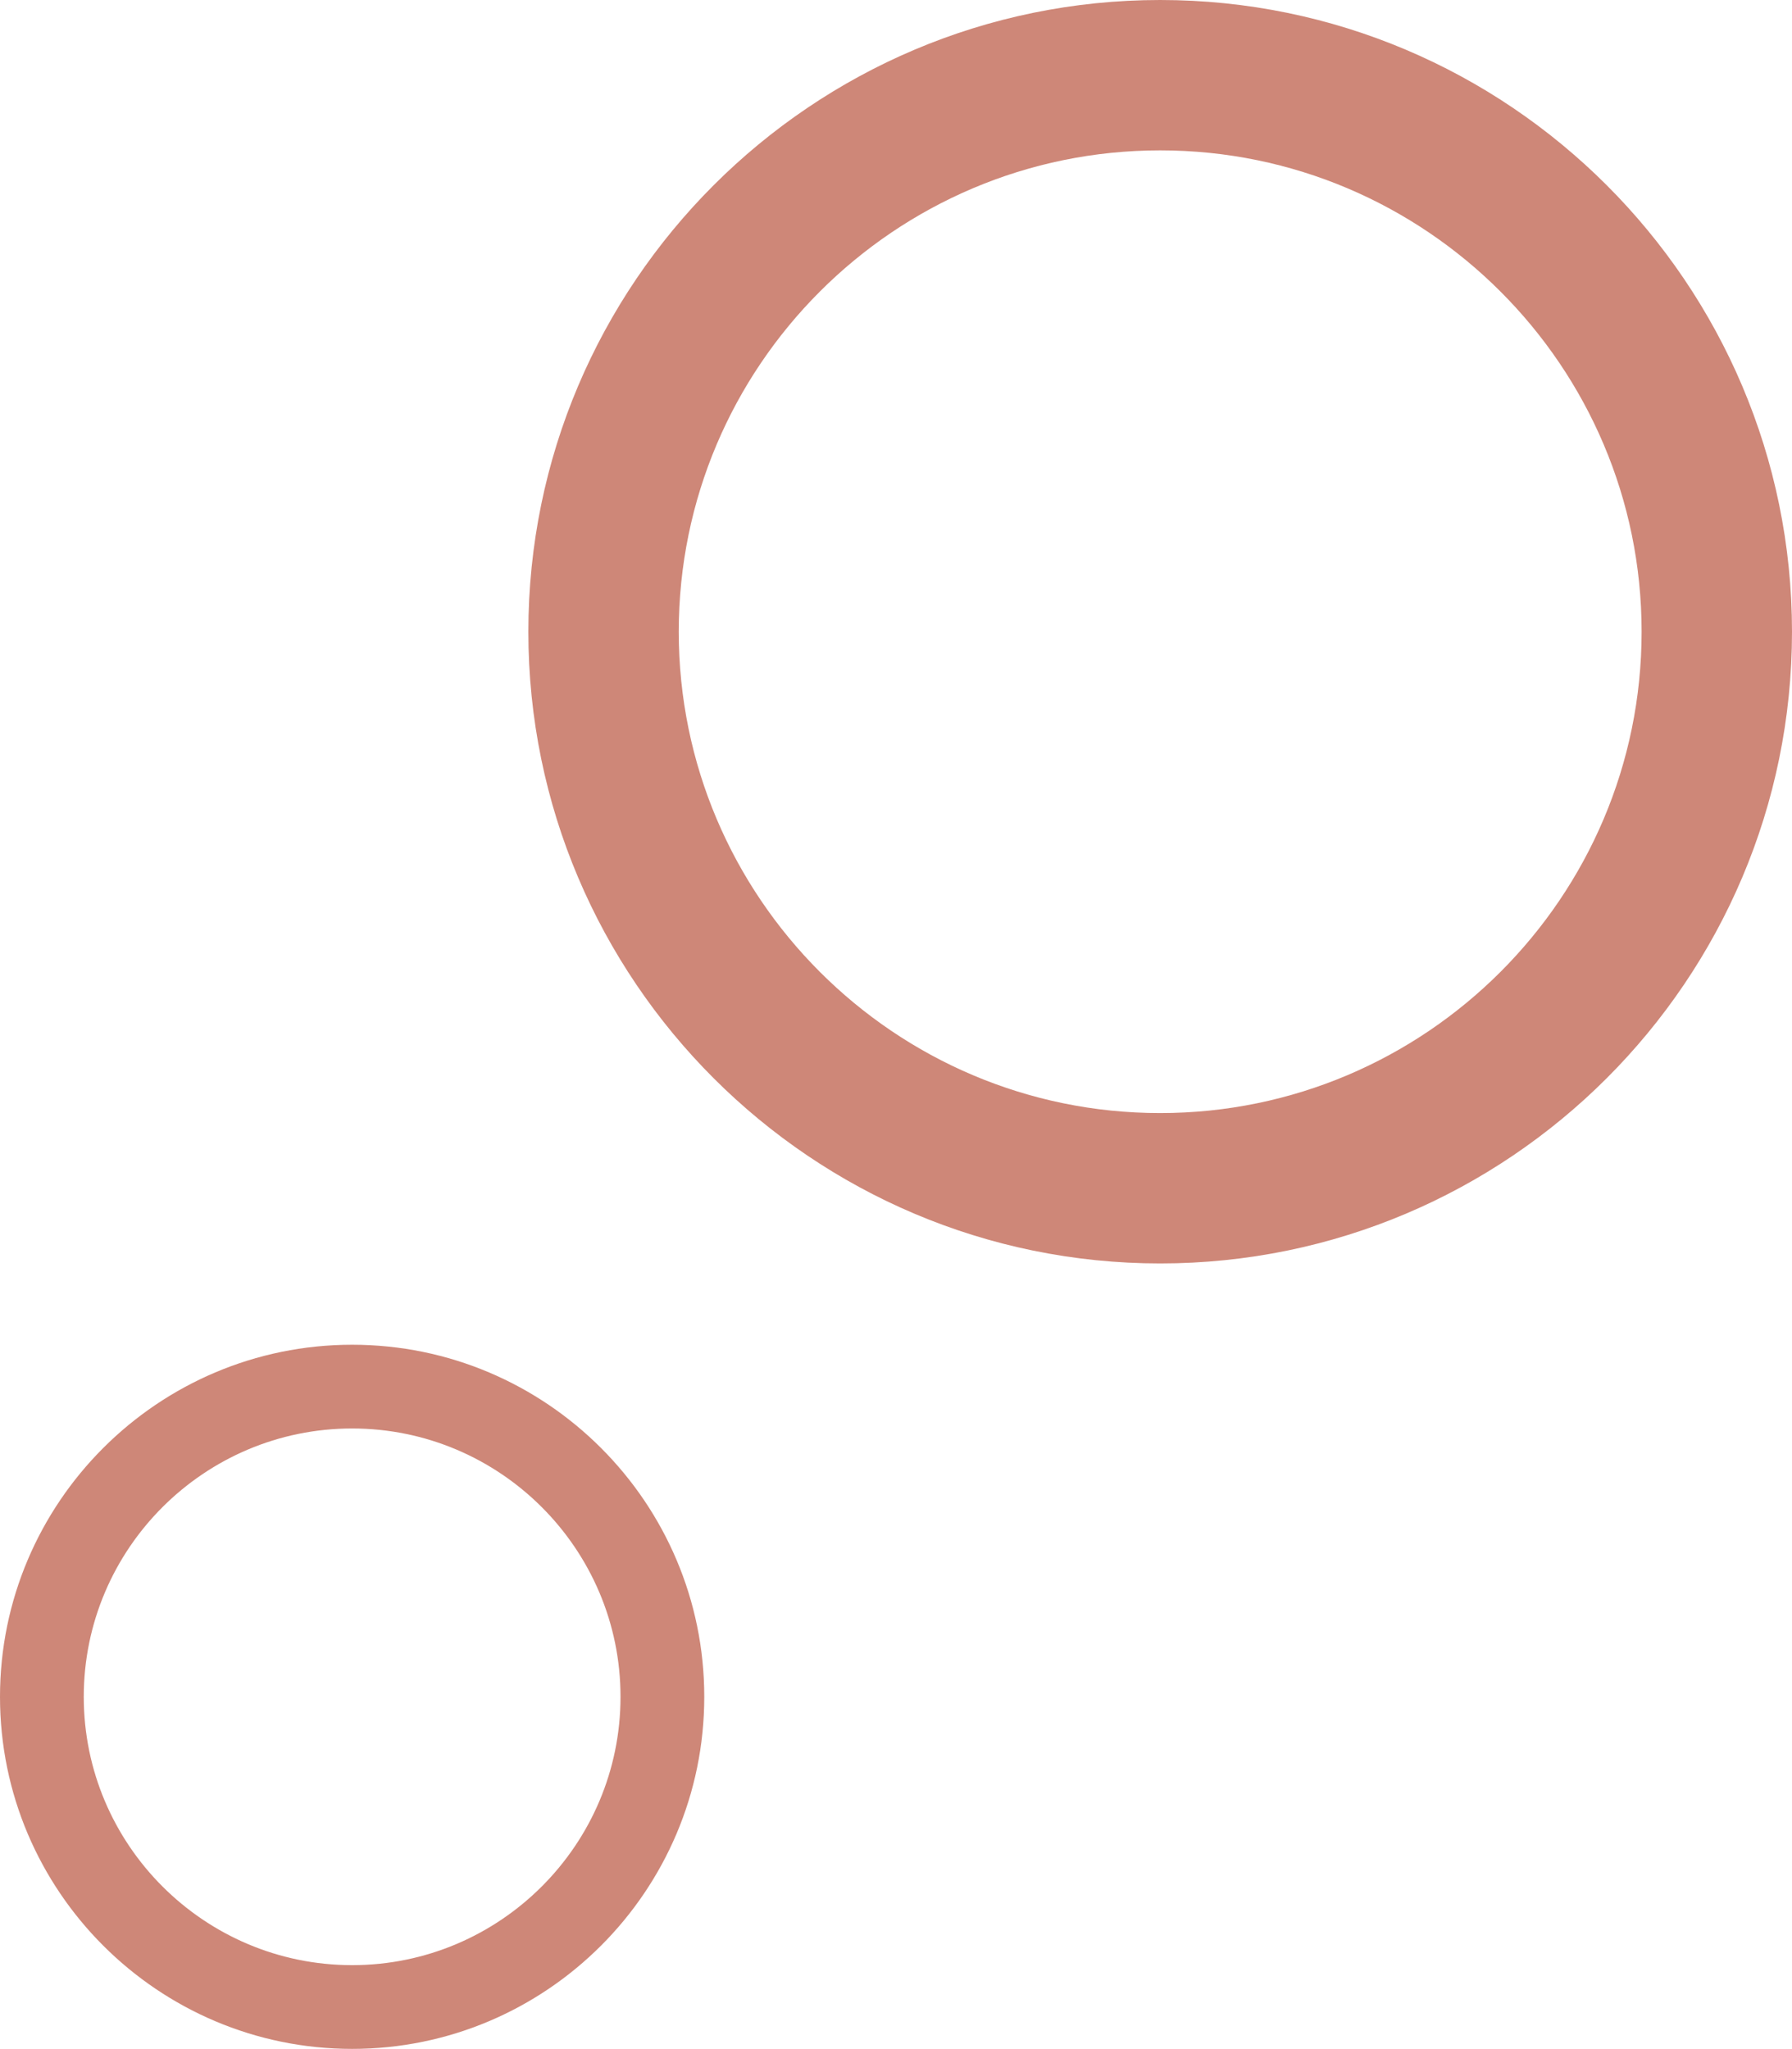 <?xml version="1.0" encoding="UTF-8"?>
<svg id="Layer_1" data-name="Layer 1" xmlns="http://www.w3.org/2000/svg" viewBox="0 0 117.25 134.08">
  <defs>
    <style>
      .cls-1 {
        fill: #a31e00;
        opacity: .53;
      }
    </style>
  </defs>
  <path class="cls-1" d="M75.91,0c22.79,0,41.34,18.54,41.34,41.34,0,22.79-18.54,41.34-41.34,41.34-22.79,0-41.34-18.54-41.34-41.34C34.57,18.54,53.12,0,75.91,0ZM75.91,72.84c17.37,0,31.5-14.13,31.5-31.5s-14.13-31.5-31.5-31.5-31.5,14.13-31.5,31.5c0,17.37,14.13,31.5,31.5,31.5Z"/>
  <path class="cls-1" d="M23.04,88c12.71,0,23.04,10.34,23.04,23.04,0,12.71-10.34,23.04-23.04,23.04S0,123.75,0,111.04c0-12.71,10.34-23.04,23.04-23.04ZM23.04,128.6c9.68,0,17.56-7.88,17.56-17.56,0-9.68-7.88-17.56-17.56-17.56s-17.56,7.88-17.56,17.56c0,9.68,7.88,17.56,17.56,17.56Z"/>
</svg>